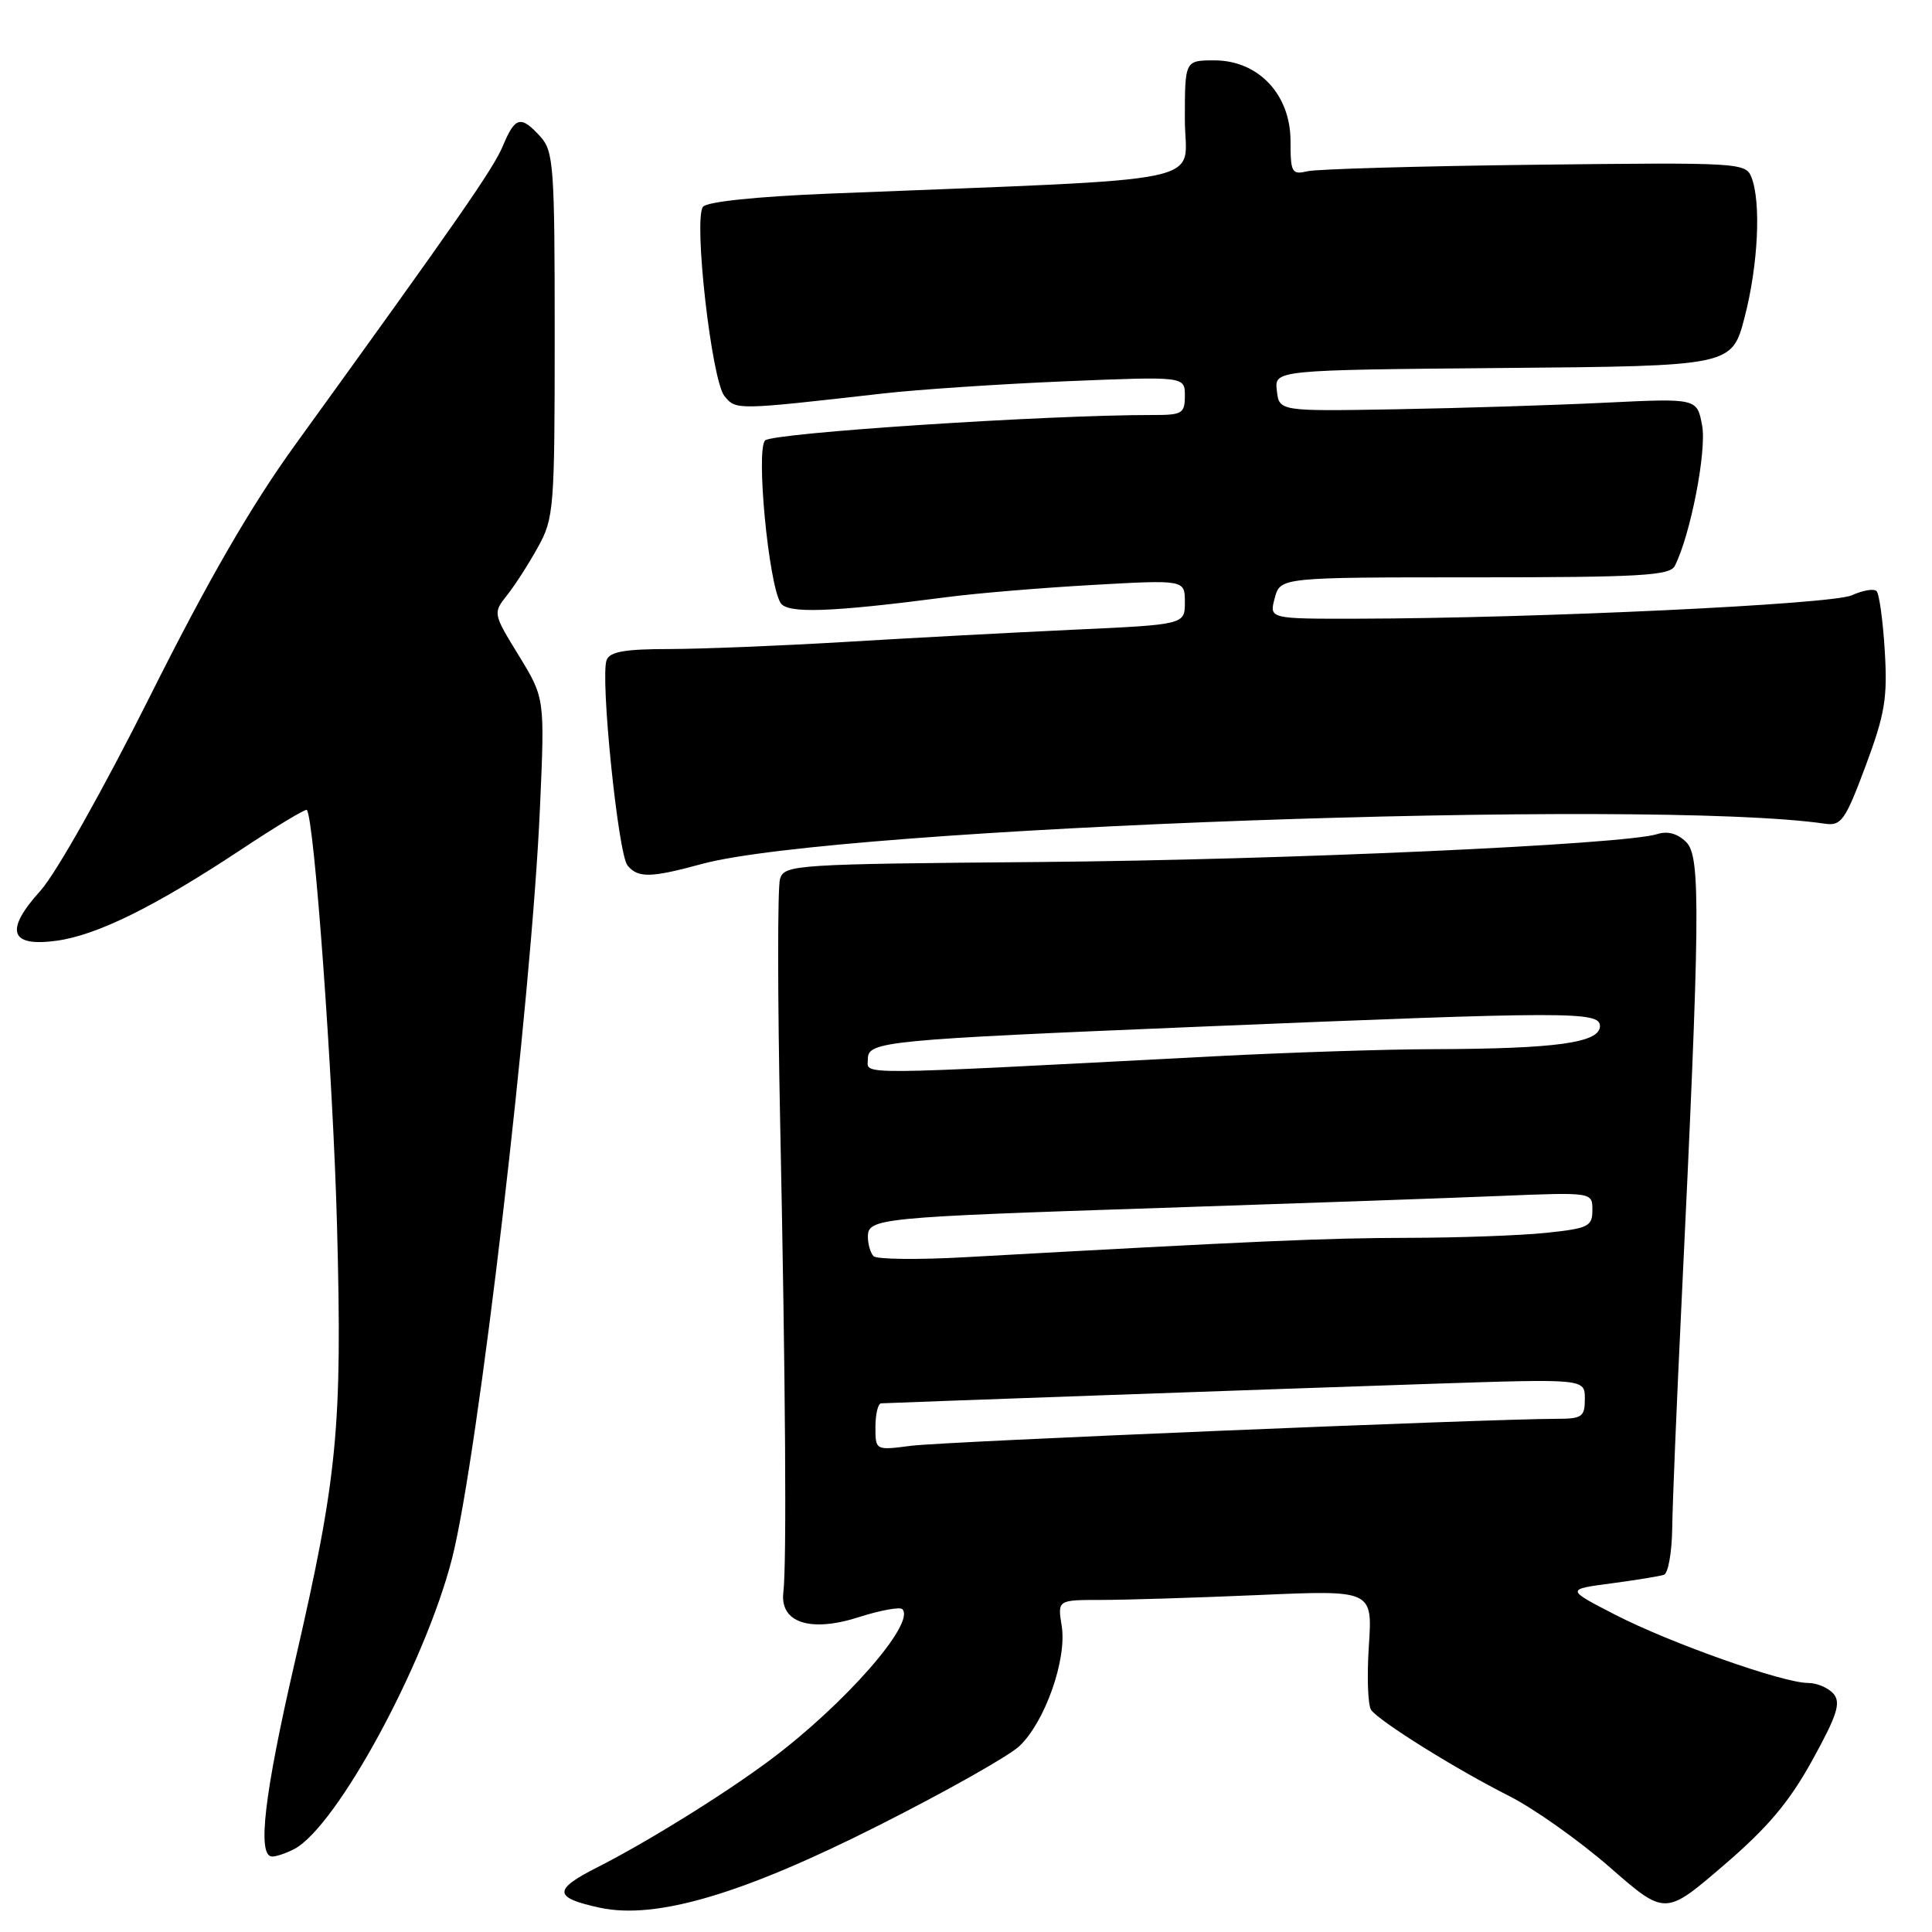 <?xml version="1.0" encoding="UTF-8" standalone="no"?>
<!DOCTYPE svg PUBLIC "-//W3C//DTD SVG 1.1//EN" "http://www.w3.org/Graphics/SVG/1.1/DTD/svg11.dtd" >
<svg xmlns="http://www.w3.org/2000/svg" xmlns:xlink="http://www.w3.org/1999/xlink" version="1.1" viewBox="0 0 256 256">
 <g >
 <path fill="currentColor"
d=" M 116.41 241.89 C 125.26 237.43 133.65 232.70 135.05 231.39 C 138.45 228.22 141.40 219.85 140.68 215.44 C 140.13 212.00 140.13 212.00 145.90 212.00 C 149.08 212.00 158.47 211.71 166.78 211.35 C 181.87 210.69 181.87 210.69 181.38 218.10 C 181.11 222.17 181.25 225.99 181.69 226.59 C 182.85 228.14 192.94 234.44 199.95 237.97 C 203.24 239.63 209.24 243.88 213.29 247.41 C 220.64 253.83 220.64 253.83 228.37 247.19 C 234.23 242.17 237.09 238.78 240.14 233.24 C 243.41 227.31 243.95 225.65 242.97 224.46 C 242.30 223.66 240.77 223.00 239.57 223.00 C 236.25 223.00 221.33 217.72 214.00 213.95 C 207.50 210.60 207.50 210.60 213.48 209.81 C 216.76 209.37 219.91 208.86 220.48 208.67 C 221.04 208.49 221.54 205.67 221.58 202.42 C 221.62 199.16 222.16 186.15 222.77 173.50 C 225.29 121.22 225.37 113.52 223.45 111.60 C 222.30 110.45 220.98 110.08 219.60 110.52 C 215.26 111.91 170.30 113.94 137.74 114.22 C 105.32 114.49 103.96 114.58 103.36 116.44 C 103.02 117.51 103.03 132.14 103.38 148.94 C 104.09 183.33 104.25 207.30 103.80 210.97 C 103.31 215.01 107.35 216.35 113.80 214.28 C 116.64 213.37 119.23 212.90 119.56 213.22 C 121.38 215.05 111.90 225.86 102.00 233.24 C 96.00 237.72 85.74 244.09 79.13 247.44 C 73.25 250.41 73.32 251.46 79.52 252.79 C 86.93 254.37 98.40 250.99 116.41 241.89 Z  M 39.02 244.99 C 44.66 241.97 56.34 220.43 59.90 206.50 C 63.33 193.09 70.44 132.35 71.55 107.00 C 72.19 92.50 72.19 92.50 68.75 86.88 C 65.32 81.29 65.31 81.24 67.18 78.88 C 68.22 77.57 70.07 74.70 71.28 72.50 C 73.40 68.68 73.50 67.41 73.50 44.35 C 73.50 22.01 73.36 20.05 71.60 18.10 C 69.02 15.26 68.26 15.44 66.65 19.30 C 65.37 22.36 60.87 28.84 39.07 59.00 C 33.22 67.10 27.54 76.94 19.88 92.25 C 13.71 104.57 7.42 115.74 5.38 118.00 C 0.58 123.31 1.28 125.51 7.51 124.65 C 12.86 123.92 20.53 120.13 31.92 112.59 C 36.55 109.52 40.48 107.15 40.65 107.32 C 41.64 108.30 44.14 142.86 44.66 162.50 C 45.36 189.24 44.74 195.63 39.06 220.25 C 35.00 237.82 34.05 246.00 36.07 246.00 C 36.65 246.00 37.98 245.54 39.02 244.99 Z  M 93.00 114.48 C 110.85 109.62 218.79 105.76 241.85 109.15 C 243.97 109.46 244.52 108.68 247.20 101.50 C 249.77 94.60 250.12 92.50 249.74 86.23 C 249.50 82.24 249.01 78.67 248.65 78.32 C 248.30 77.97 246.82 78.22 245.37 78.88 C 242.72 80.08 203.67 81.93 179.84 81.98 C 168.17 82.00 168.17 82.00 168.91 79.25 C 169.65 76.50 169.65 76.50 195.40 76.50 C 217.27 76.50 221.26 76.27 221.91 75.00 C 223.98 70.97 226.17 59.74 225.54 56.38 C 224.87 52.77 224.87 52.77 212.68 53.36 C 205.98 53.69 193.53 54.08 185.00 54.23 C 169.50 54.50 169.50 54.50 169.19 51.76 C 168.87 49.03 168.87 49.03 199.19 48.76 C 229.50 48.50 229.50 48.50 231.18 42.00 C 232.97 35.10 233.37 26.81 232.08 23.50 C 231.32 21.56 230.53 21.51 203.40 21.83 C 188.05 22.01 174.49 22.40 173.25 22.69 C 171.17 23.18 171.00 22.87 171.00 18.69 C 171.00 12.52 166.74 8.00 160.92 8.00 C 157.00 8.00 157.00 8.00 157.00 15.85 C 157.00 24.61 162.13 23.55 109.75 25.66 C 100.21 26.05 93.66 26.73 93.15 27.40 C 91.87 29.06 94.29 50.44 96.00 52.49 C 97.54 54.35 97.44 54.36 117.00 52.14 C 121.67 51.61 132.59 50.88 141.25 50.52 C 157.00 49.87 157.00 49.87 157.00 52.44 C 157.00 54.79 156.65 55.00 152.75 54.99 C 138.78 54.97 102.36 57.36 101.38 58.36 C 100.15 59.61 101.83 77.30 103.43 79.89 C 104.33 81.34 110.09 81.13 125.50 79.12 C 129.35 78.61 138.01 77.89 144.75 77.51 C 157.00 76.82 157.00 76.82 157.00 79.79 C 157.00 82.76 157.00 82.76 142.25 83.44 C 134.14 83.82 120.53 84.54 112.00 85.06 C 103.47 85.57 93.00 85.99 88.72 86.00 C 82.82 86.00 80.80 86.35 80.38 87.46 C 79.51 89.71 81.90 113.18 83.15 114.68 C 84.54 116.36 86.21 116.33 93.00 114.48 Z  M 116.00 189.09 C 116.00 187.39 116.34 185.98 116.75 185.95 C 118.35 185.86 170.51 184.00 189.75 183.36 C 210.00 182.69 210.00 182.69 210.00 185.34 C 210.00 187.75 209.64 188.00 206.25 188.00 C 197.03 188.02 125.01 191.02 120.75 191.57 C 116.00 192.19 116.00 192.19 116.00 189.09 Z  M 115.75 166.45 C 115.34 166.02 115.00 164.86 115.00 163.88 C 115.00 161.42 116.33 161.29 154.00 160.05 C 171.88 159.46 192.01 158.75 198.75 158.47 C 211.00 157.97 211.00 157.97 211.00 160.34 C 211.00 162.51 210.48 162.77 204.85 163.36 C 201.47 163.71 193.26 164.01 186.60 164.02 C 175.71 164.04 166.68 164.43 128.00 166.58 C 121.67 166.94 116.16 166.87 115.75 166.45 Z  M 115.00 140.29 C 115.00 137.99 117.35 137.77 159.00 136.04 C 208.05 134.01 212.00 134.00 212.00 135.96 C 212.00 138.17 206.24 138.97 190.00 139.02 C 183.68 139.03 170.62 139.46 161.00 139.96 C 111.90 142.52 115.00 142.49 115.00 140.29 Z "/>
</g>
</svg>